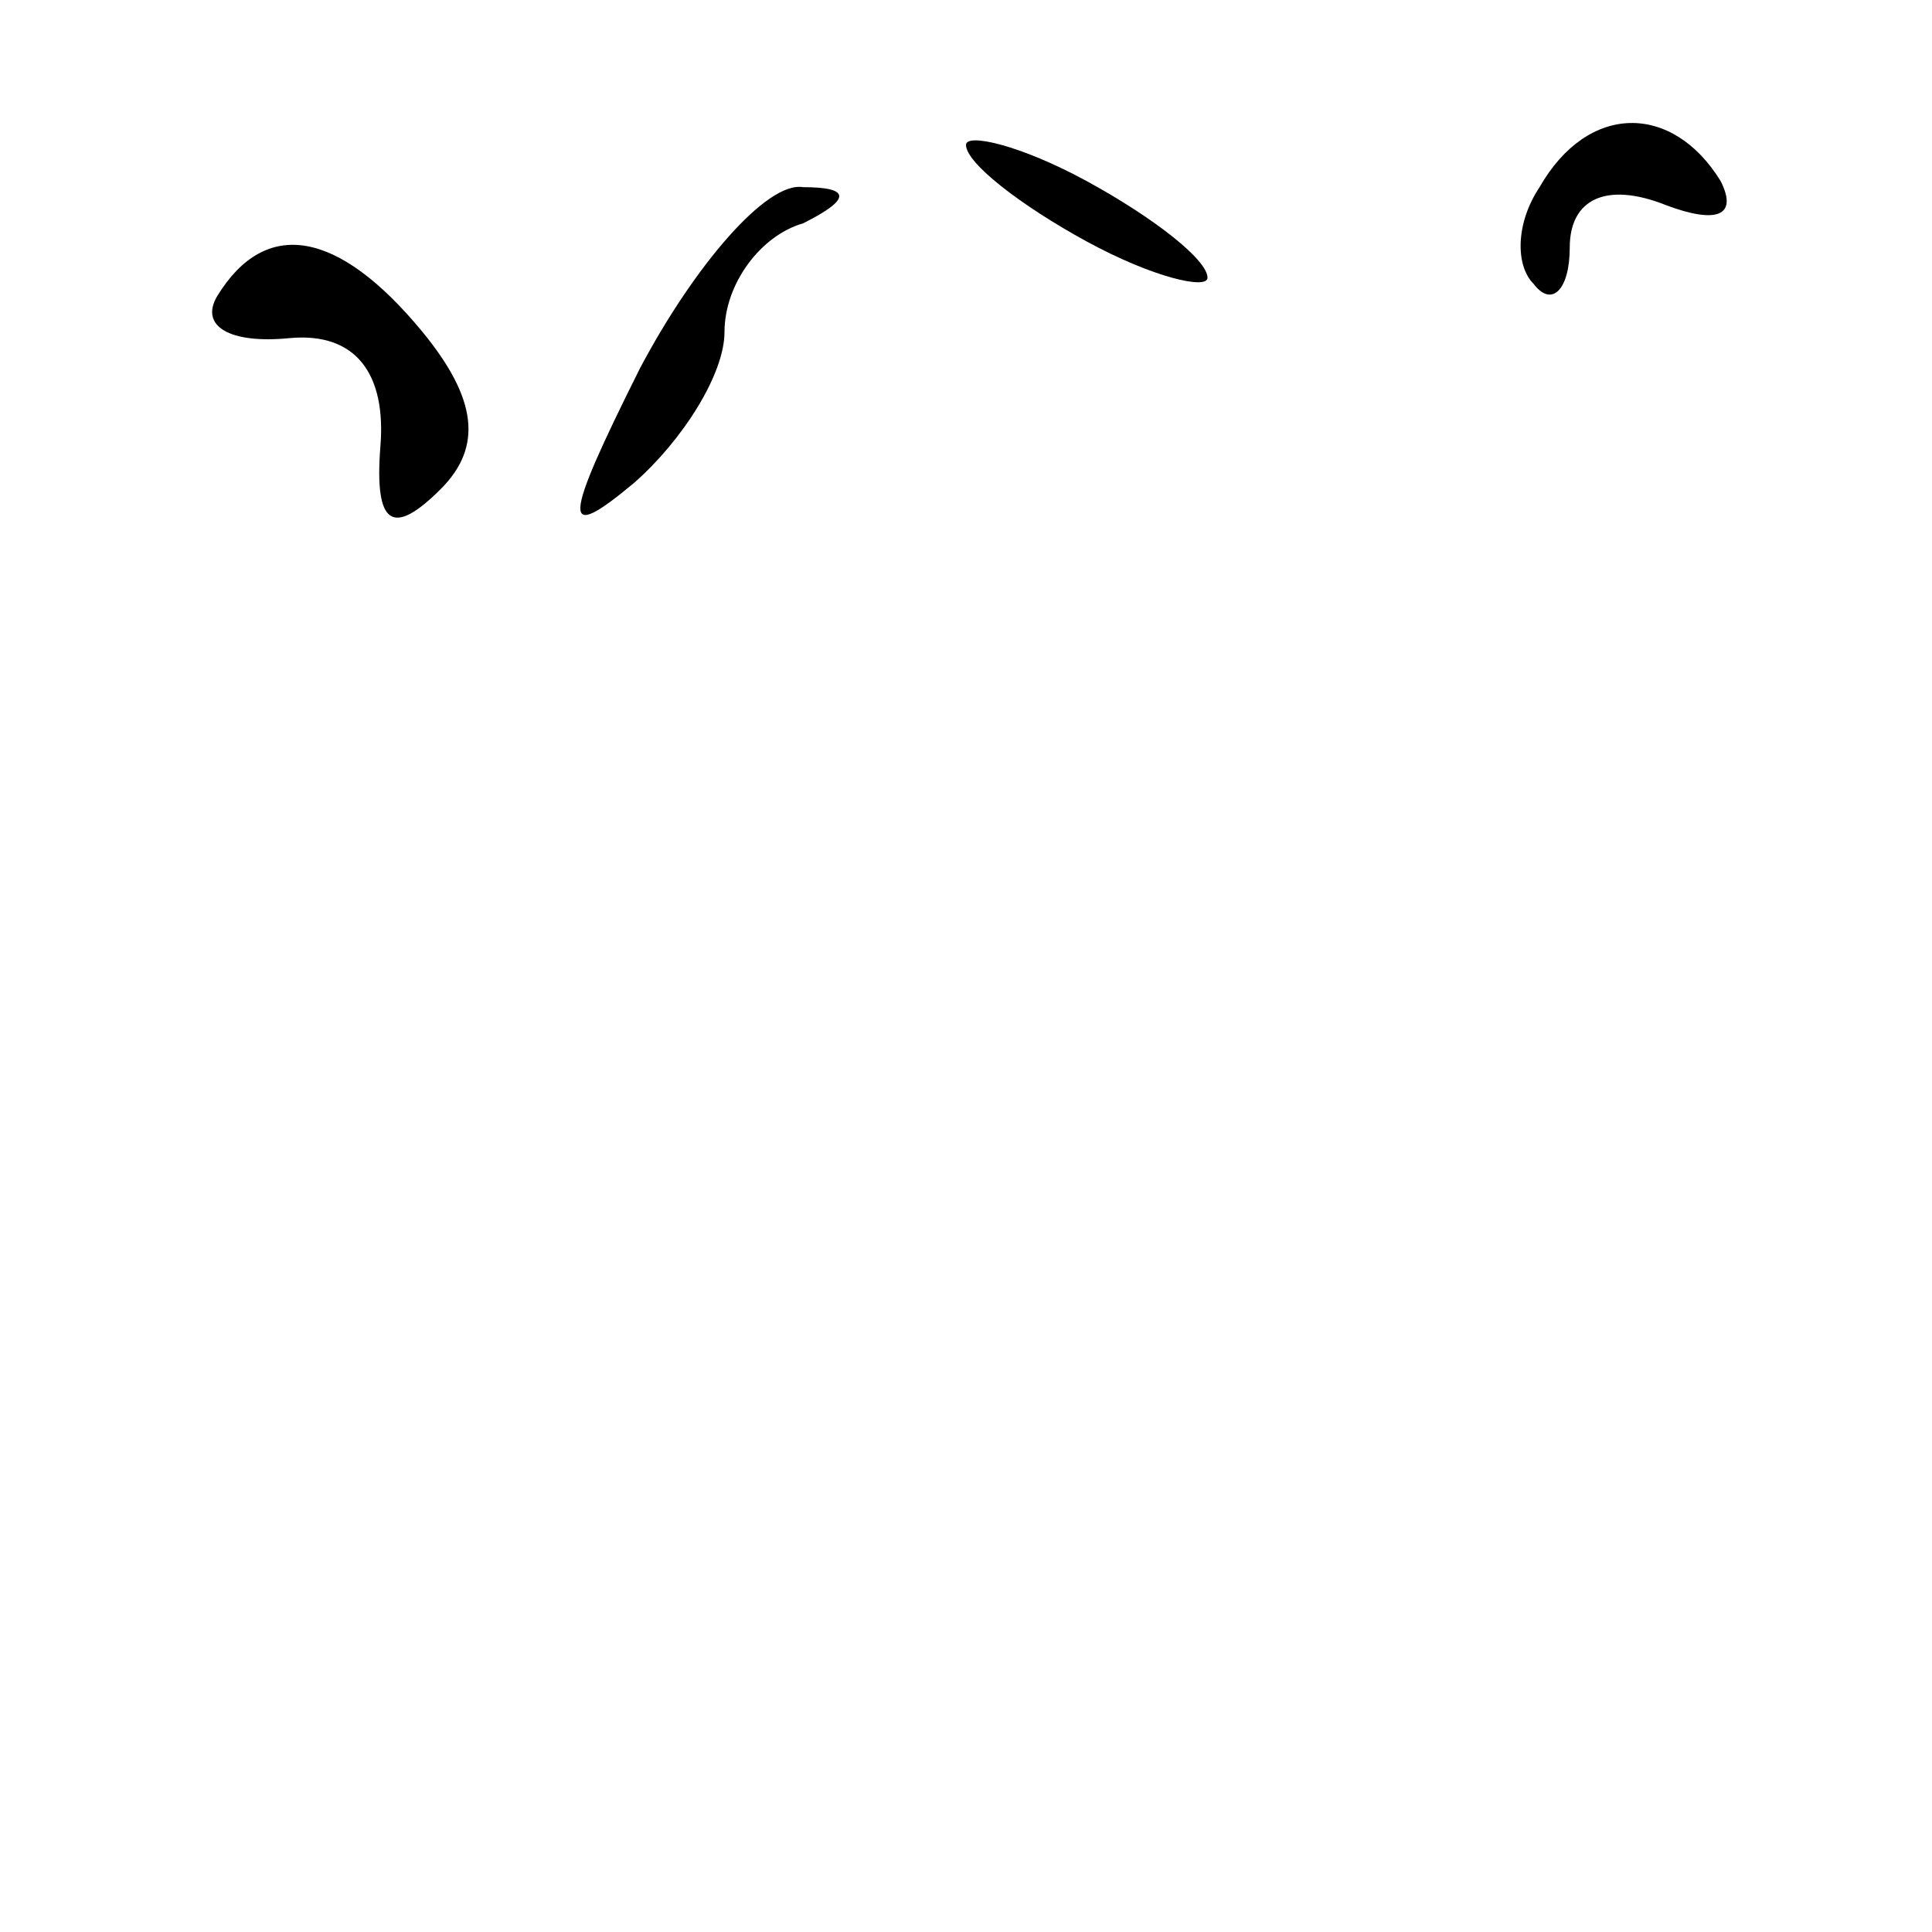 <?xml version="1.0" standalone="no"?>
<!DOCTYPE svg PUBLIC "-//W3C//DTD SVG 20010904//EN"
 "http://www.w3.org/TR/2001/REC-SVG-20010904/DTD/svg10.dtd">
<svg version="1.0" xmlns="http://www.w3.org/2000/svg"
 width="32pt" height="32pt" viewBox="0 0 32 32"
 preserveAspectRatio="xMidYMid meet">
<g transform="translate(0,32) scale(0.1,-0.1)"
fill="#000000" stroke="none">
<path fill="#000000" stroke="none" d="M160 296 c0 -3 9 -10 20 -16 11 -6 20
-8 20 -6 0 3 -9 10 -20 16 -11 6 -20 8 -20 6z"/>
<path fill="#000000" stroke="none" d="M255 289 c-4 -6 -4 -13 -1 -16 3 -4 6
-1 6 6 0 8 6 11 16 7 8 -3 12 -2 9 4 -8 13 -22 13 -30 -1z"/>
<path fill="#000000" stroke="none" d="M106 259 c-13 -26 -13 -29 -1 -19 8 7
15 18 15 25 0 8 6 16 13 18 8 4 8 6 0 6 -6 1 -18 -13 -27 -30z"/>
<path fill="#000000" stroke="none" d="M36 271 c-3 -5 2 -8 12 -7 11 1 16 -6
15 -18 -1 -13 2 -15 10 -7 7 7 6 15 -3 26 -14 17 -26 19 -34 6z"/>
</g>
</svg>
